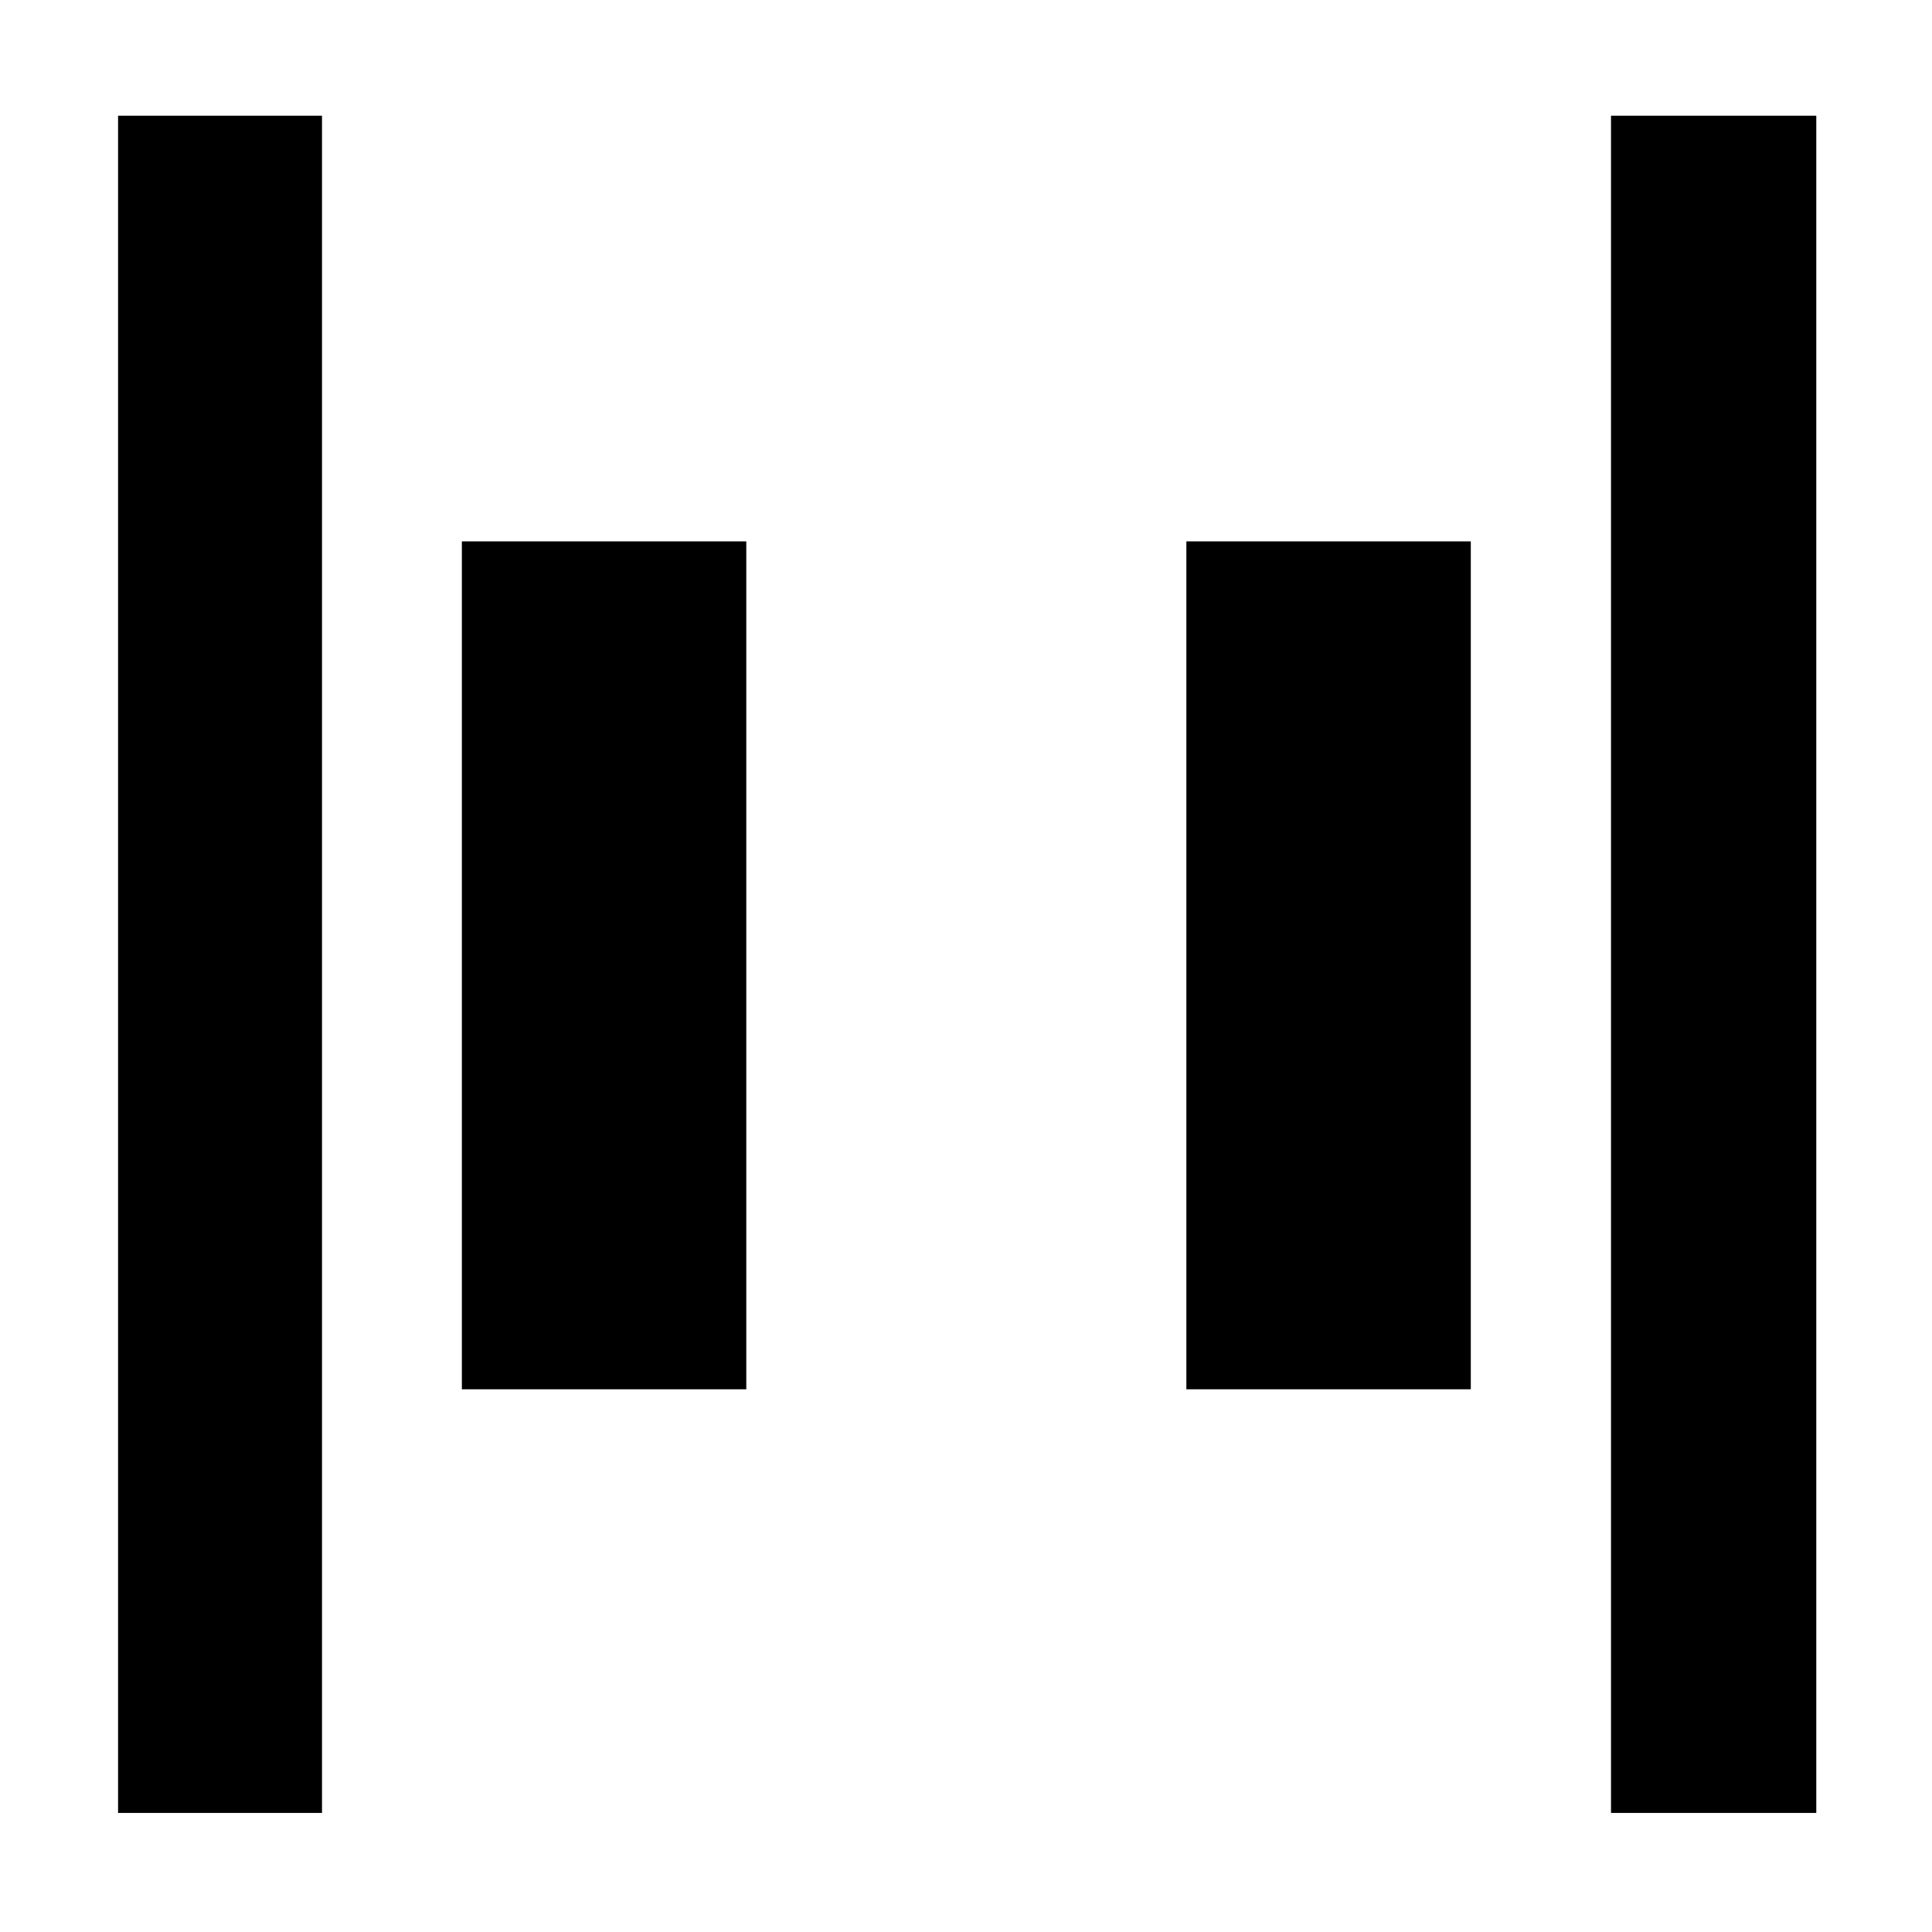 <svg xmlns="http://www.w3.org/2000/svg" height="40" viewBox="0 -960 960 960" width="40"><path d="M800.5-59.17V-902.5h102v843.33h-102Zm-741.83 0V-902.5H160v843.33H58.67Zm530.83-210.5V-691h141.33v421.33H589.5Zm-360 0V-691h141.33v421.33H229.5Z"/></svg>